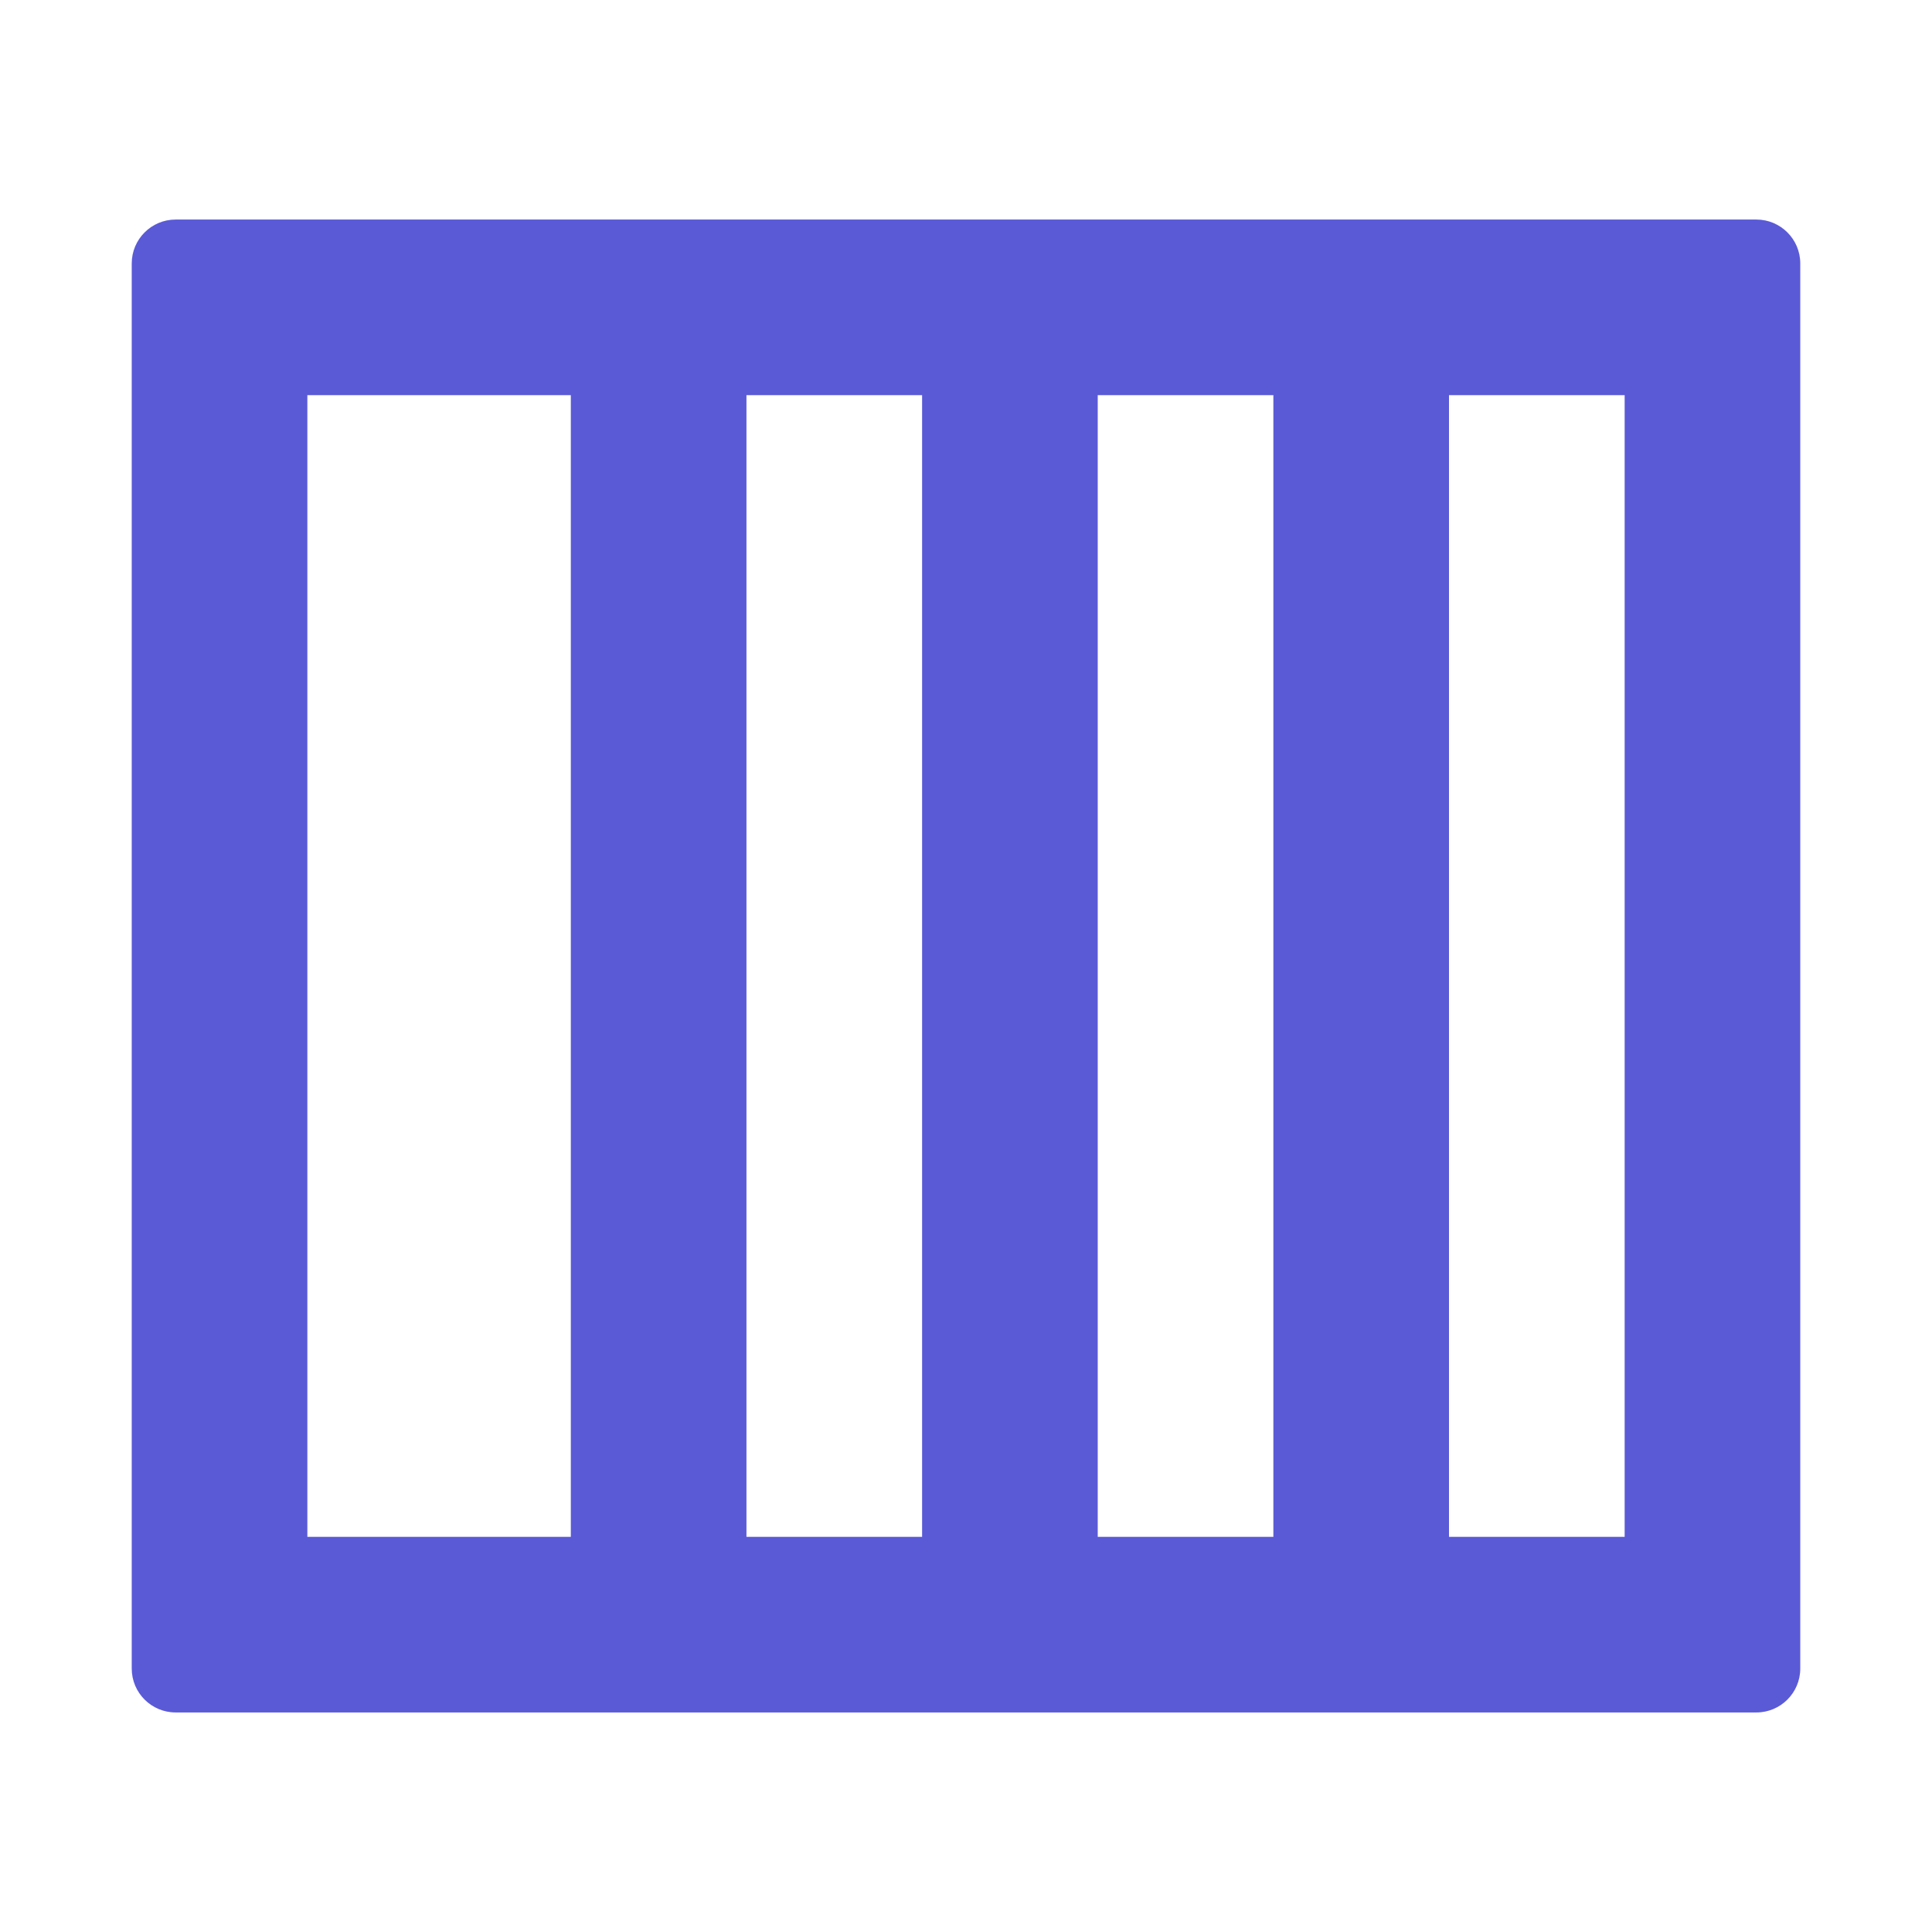 <svg viewBox="0 0 22 22" xmlns="http://www.w3.org/2000/svg"><path fill="rgb(90, 90, 215)" d="m20.5 3v16c0 .276-.224.5-.5.5h-18c-.276 0-.5-.224-.5-.5v-16c0-.276.224-.5.5-.5h18c.276 0 .5.224.5.5zm-17 14.5h3v-13h-3zm5 0h2v-13h-2zm4 0h2v-13h-2zm4 0h2v-13h-2z"/></svg>